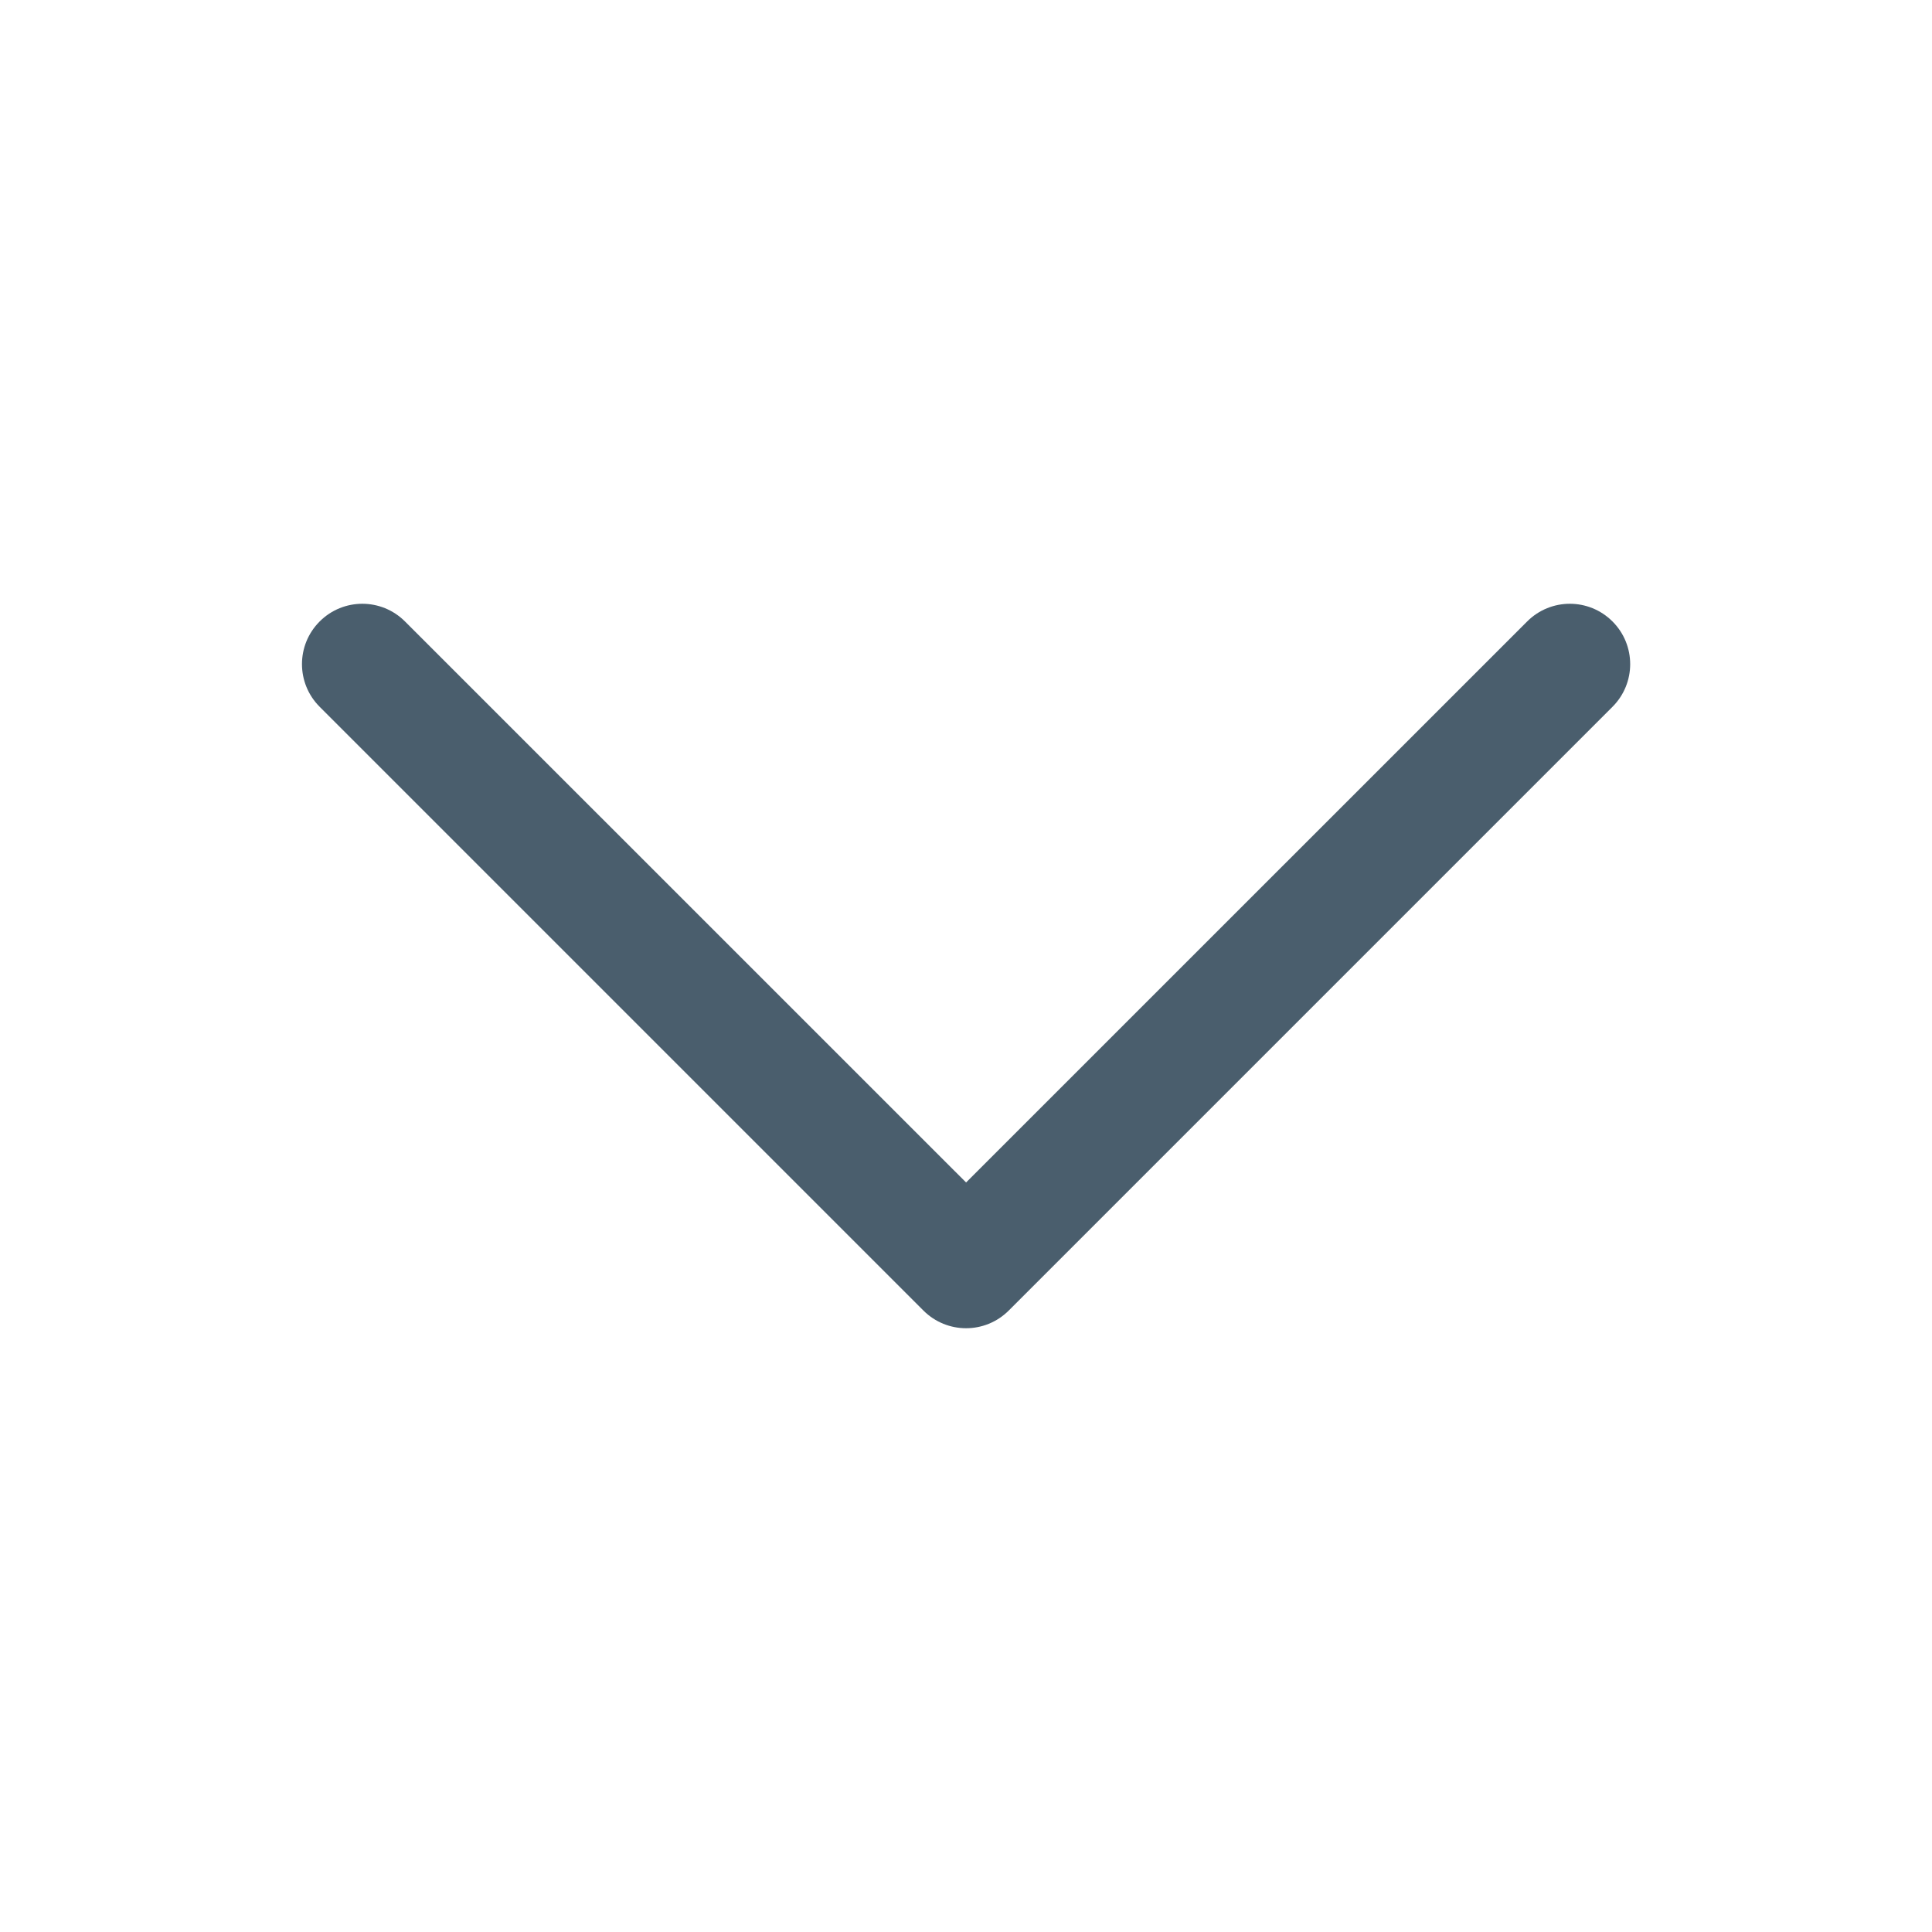 <svg width="24" height="24" viewBox="0 0 24 24" fill="none" xmlns="http://www.w3.org/2000/svg">
<g id="heroicons-solid/chevron-down">
<path id="Vector 335 (Stroke)" fill-rule="evenodd" clip-rule="evenodd" d="M12.531 16.28C12.238 16.573 11.764 16.573 11.471 16.28L3.971 8.78C3.678 8.487 3.678 8.013 3.971 7.72C4.264 7.427 4.738 7.427 5.031 7.72L12.001 14.689L18.971 7.72C19.264 7.427 19.738 7.427 20.031 7.72C20.324 8.013 20.324 8.487 20.031 8.78L12.531 16.28Z" fill="#4A5E6D"/>
</g>
</svg>
